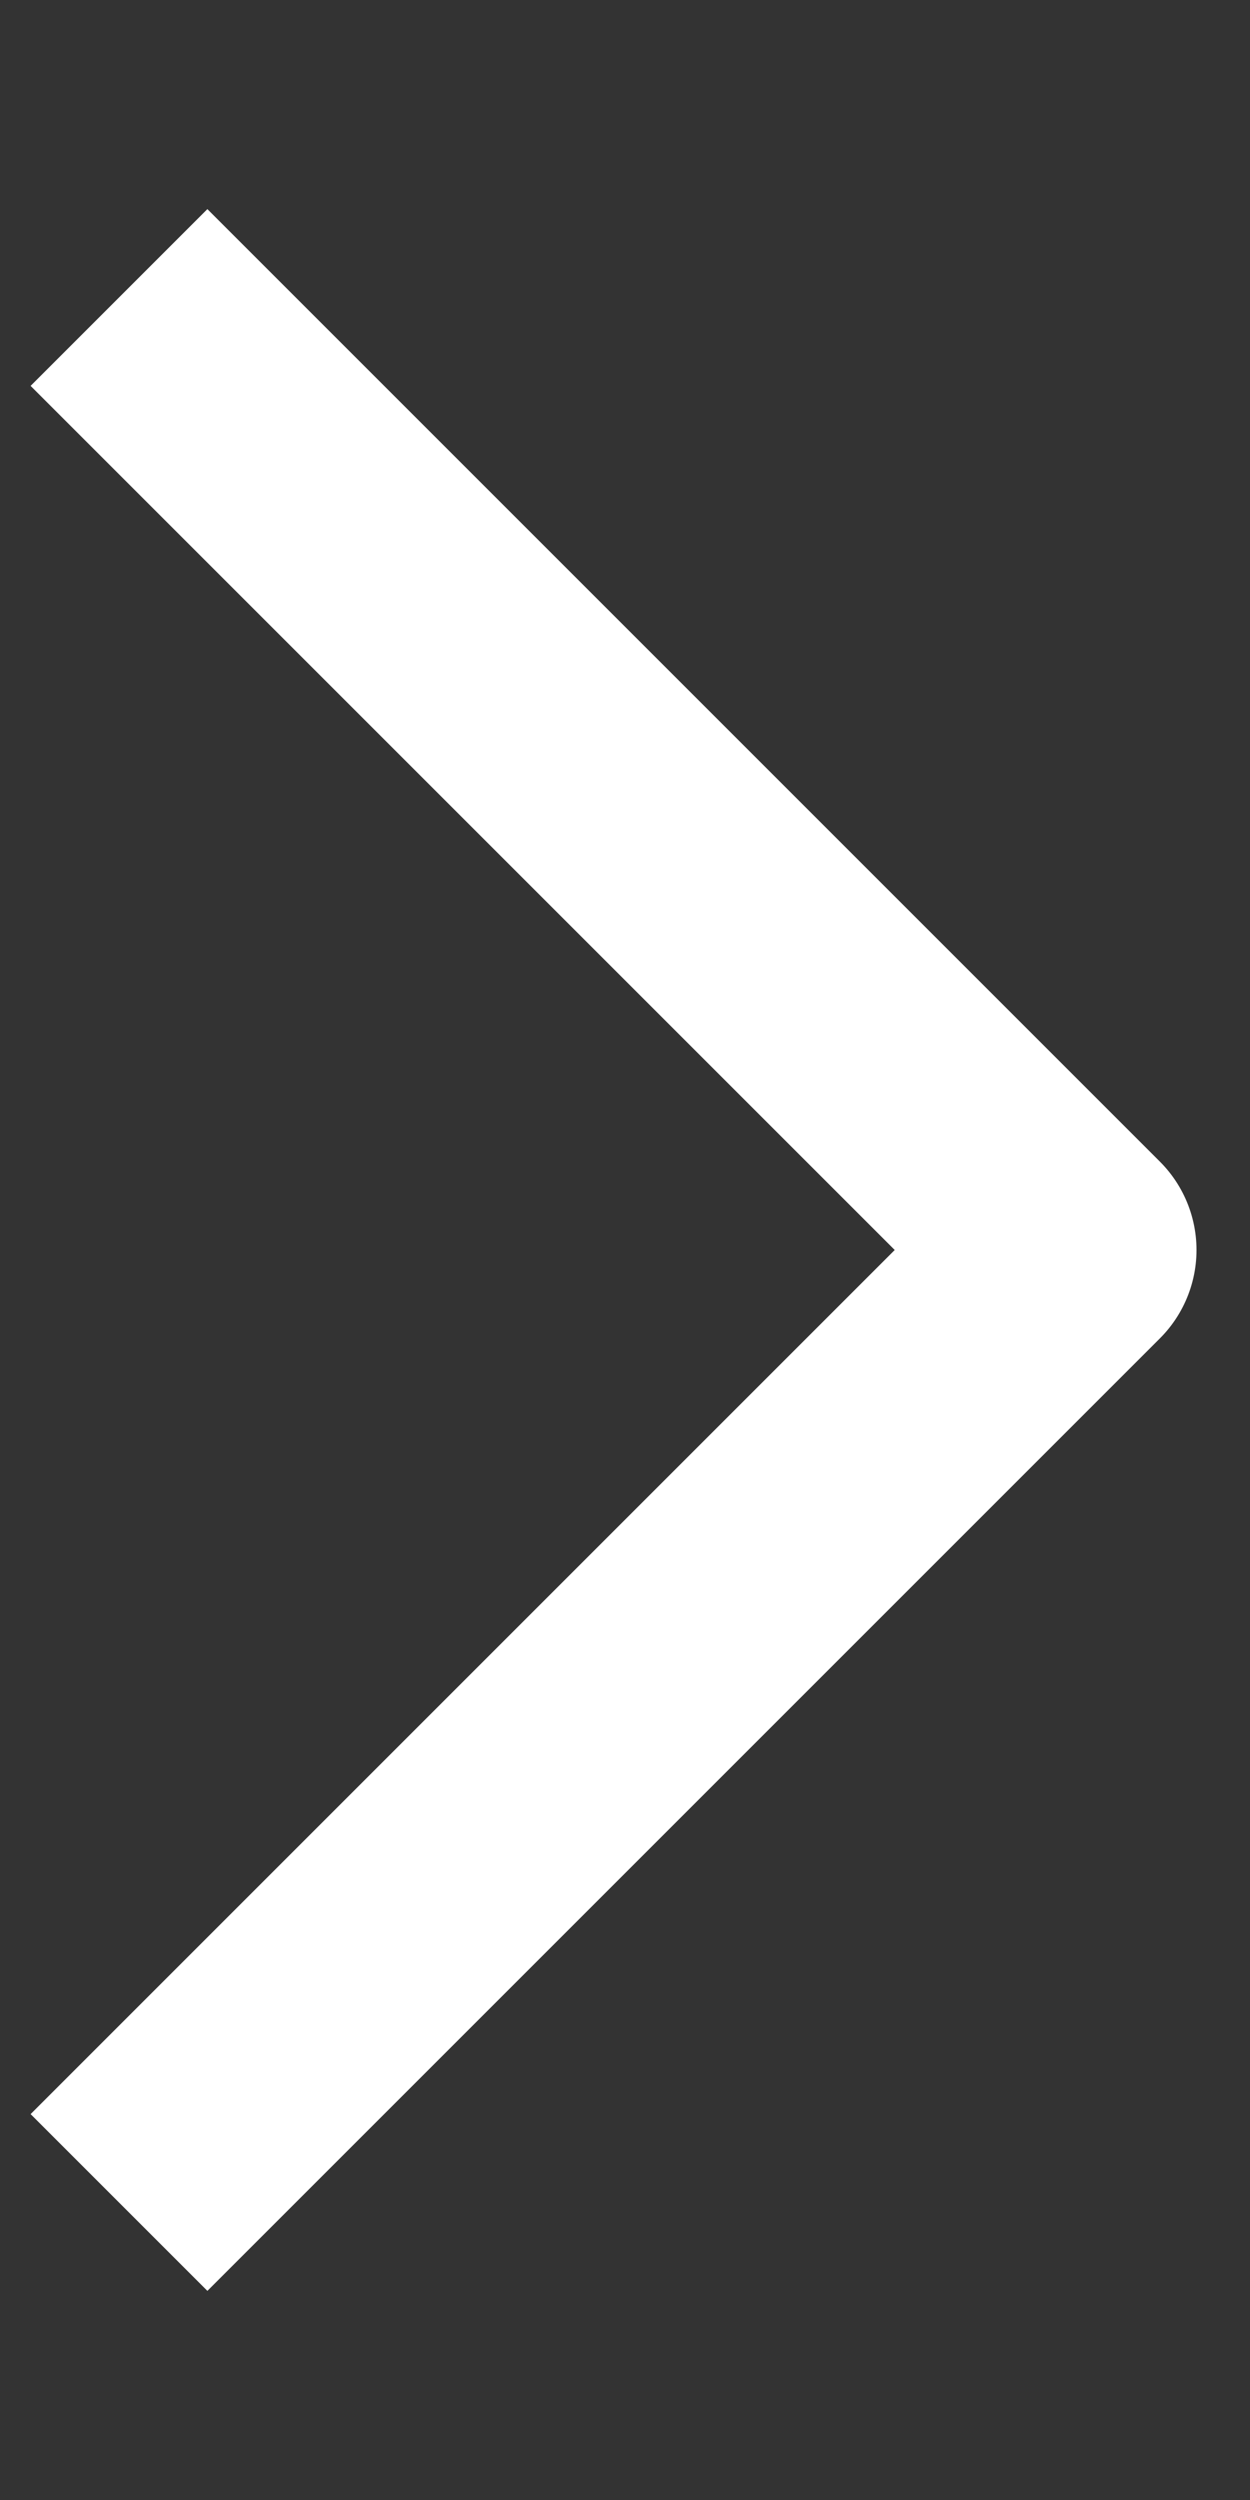 <svg xmlns="http://www.w3.org/2000/svg" fill="none" viewBox="0 0 5 10"><rect x="0" y="0" width="5" height="10" fill="#333333" stroke="none"/><path stroke="#fff" stroke-linejoin="round" d="M.476 8.81 4.286 5 .476 1.19"/></svg>

